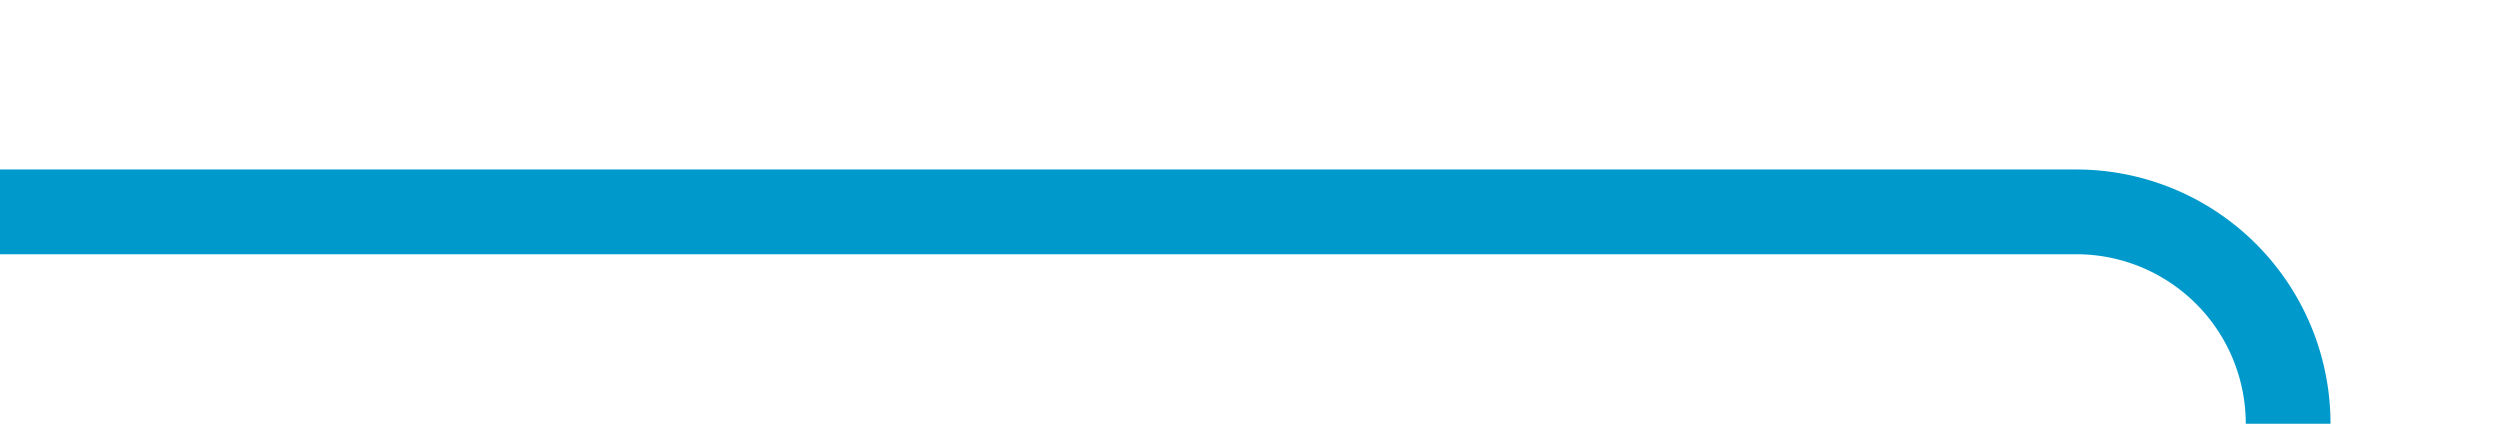 ﻿<?xml version="1.0" encoding="utf-8"?>
<svg version="1.1" xmlns:xlink="http://www.w3.org/1999/xlink" width="59px" height="10px" preserveAspectRatio="xMinYMid meet" viewBox="570 435  59 8" xmlns="http://www.w3.org/2000/svg">
  <path d="M 570 439  L 619 439  A 5 5 0 0 1 624 444 L 624 489  A 5 5 0 0 0 629 494 L 679 494  " stroke-width="2" stroke="#0099cc" fill="none" />
</svg>